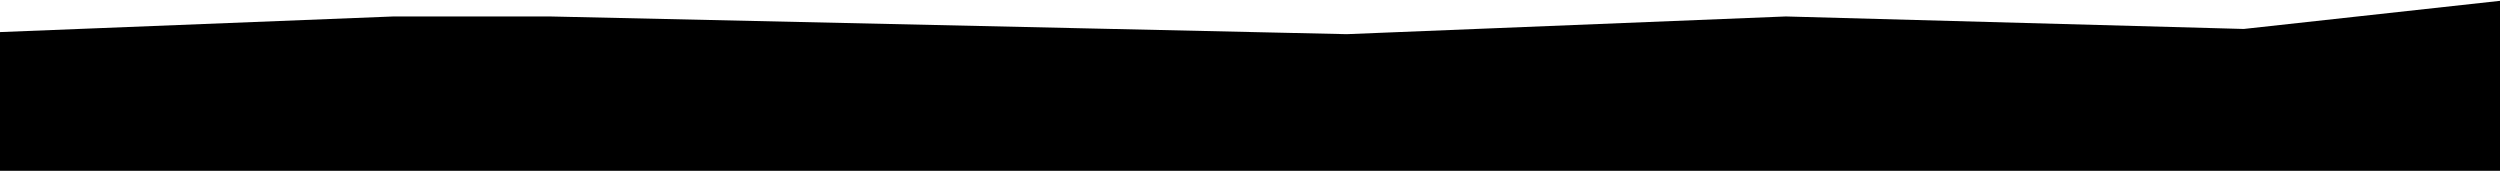 <svg width="1200" height="82" viewBox="0 0 1200 82" version="1.1" xmlns="http://www.w3.org/2000/svg" xmlns:xlink="http://www.w3.org/1999/xlink">
<title>barra-rodape</title>
<desc>Created using Figma</desc>
<g id="Canvas" transform="translate(3773 -3198)">
<g id="barra-rodape">
<g id="Vector">
<use xlink:href="#path0_fill" transform="translate(-3773 3198.4)"/>
</g>
</g>
</g>
<defs>
<path id="path0_fill" d="M 1200 81.6L 0 81.6L 0 15L 188.9 7.5L 263.9 7.5L 646.4 16L 857.2 7.5L 1077 13.5L 1200 -9.76563e-05L 1200 81.6Z"/>
</defs>
</svg>
